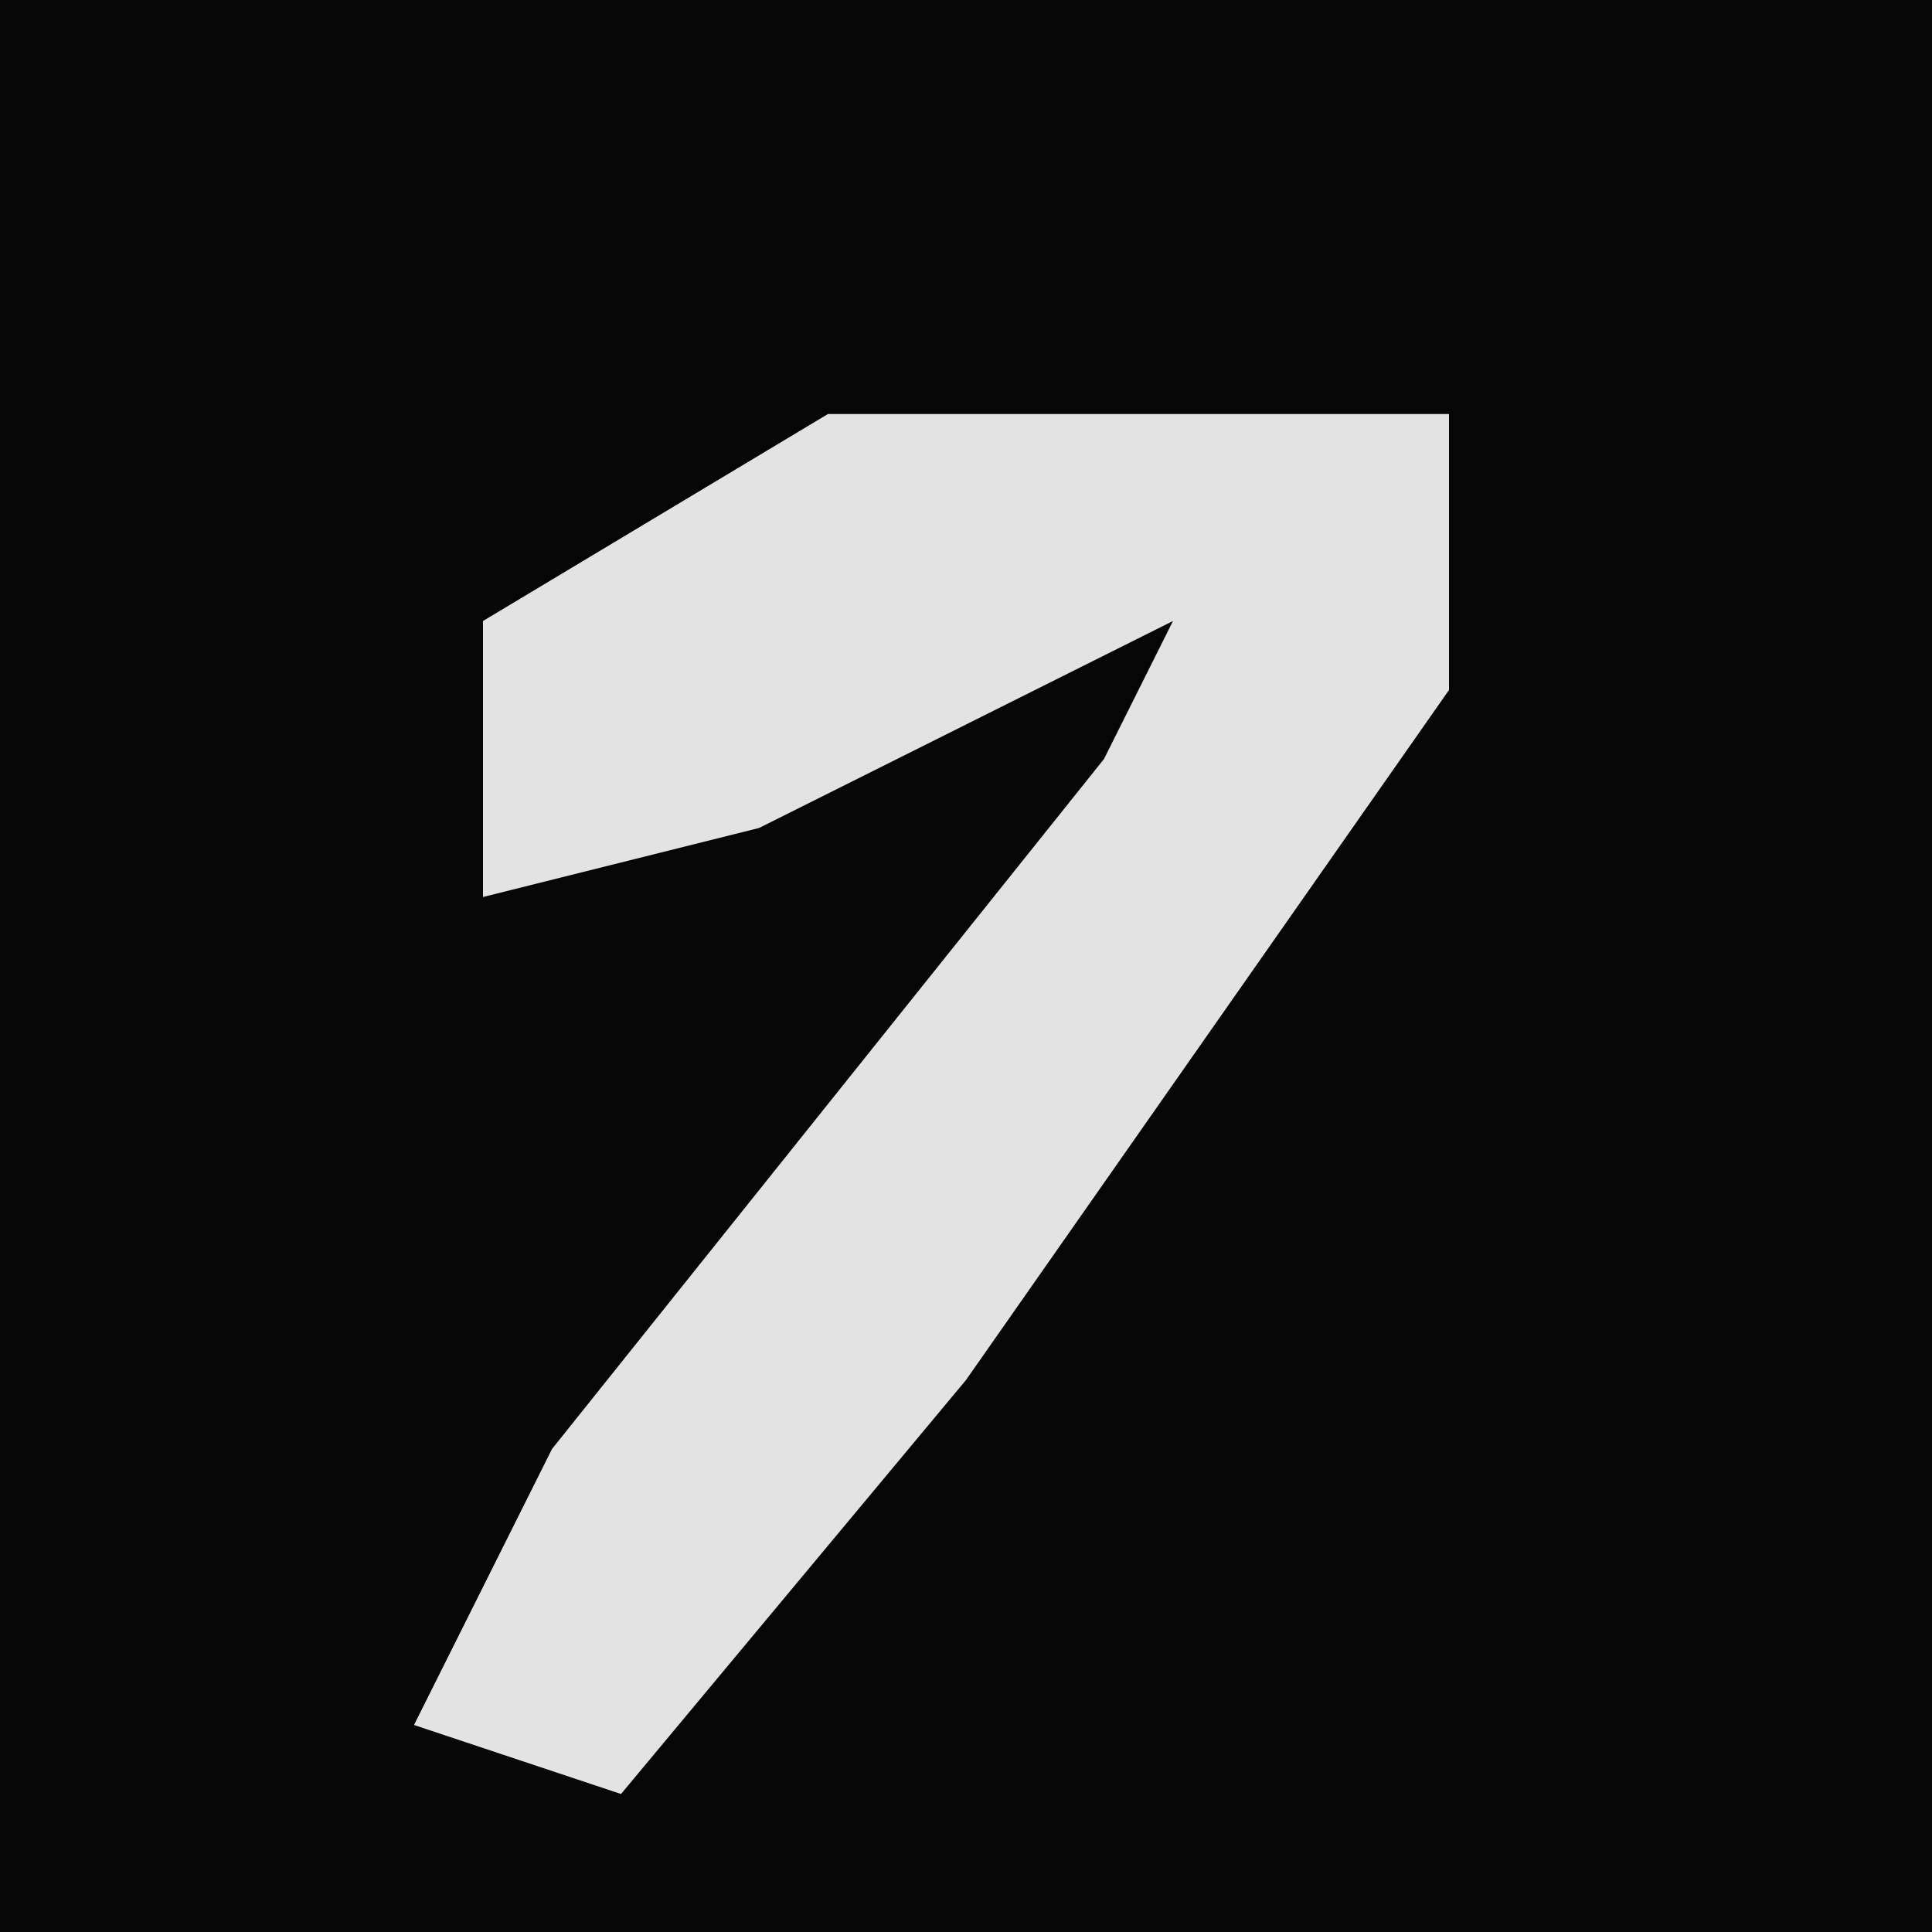 <?xml version="1.0" encoding="UTF-8"?>
<svg version="1.1" xmlns="http://www.w3.org/2000/svg" width="28" height="28">
<path d="M0,0 L28,0 L28,28 L0,28 Z " fill="#060606" transform="translate(0,0)"/>
<path d="M0,0 L9,0 L9,4 L2,14 L-3,20 L-6,19 L-4,15 L4,5 L5,3 L-1,6 L-5,7 L-5,3 Z " fill="#E3E3E3" transform="translate(12,6)"/>
</svg>
